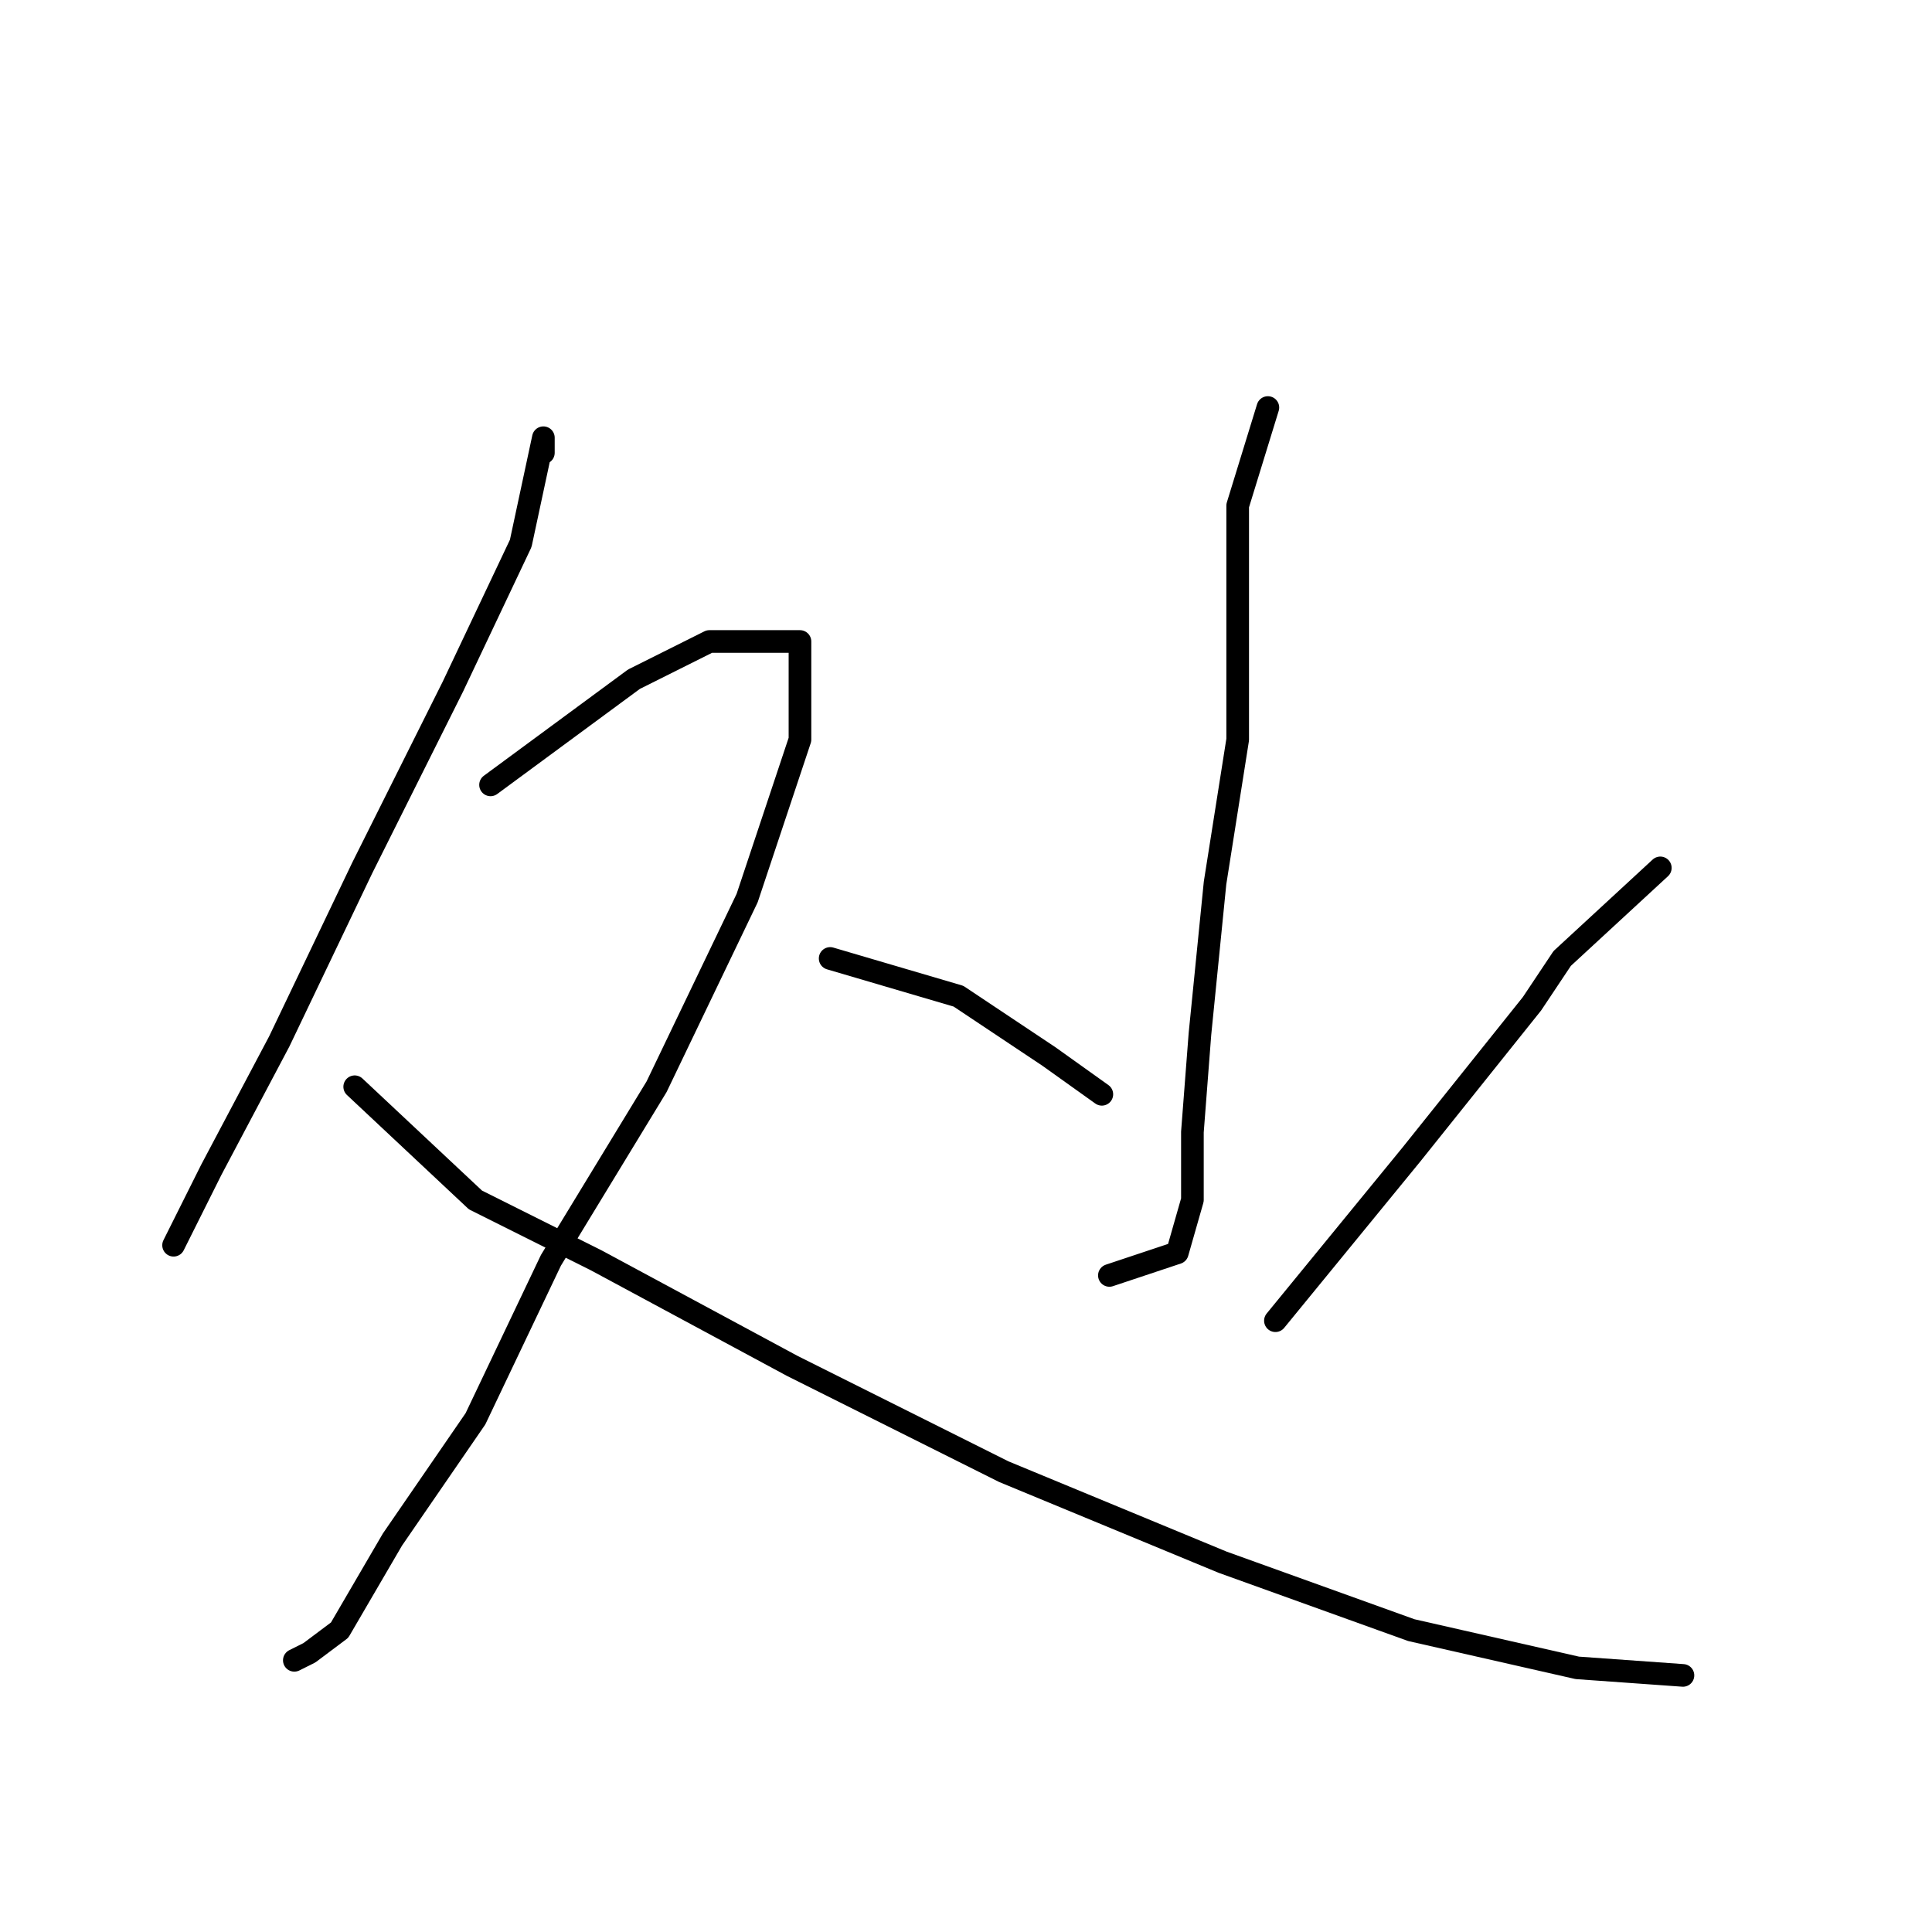 <?xml version="1.0" standalone="no"?>
    <svg width="256" height="256" xmlns="http://www.w3.org/2000/svg" version="1.1">
    <polyline stroke="black" stroke-width="3" stroke-linecap="round" fill="transparent" stroke-linejoin="round" points="72 60 72 58 69 72 60 91 48 115 37 138 28 155 23 165 23 165 " />
        <polyline stroke="black" stroke-width="3" stroke-linecap="round" fill="transparent" stroke-linejoin="round" points="65 104 84 90 94 85 102 85 105 85 106 85 106 98 99 119 87 144 73 167 63 188 52 204 45 216 41 219 39 220 39 220 " />
        <polyline stroke="black" stroke-width="3" stroke-linecap="round" fill="transparent" stroke-linejoin="round" points="47 144 63 159 79 167 105 181 133 195 162 207 187 216 209 221 223 222 223 222 " />
        <polyline stroke="black" stroke-width="3" stroke-linecap="round" fill="transparent" stroke-linejoin="round" points="168 54 164 67 164 77 164 98 161 117 159 137 158 150 158 159 156 166 147 169 147 169 " />
        <polyline stroke="black" stroke-width="3" stroke-linecap="round" fill="transparent" stroke-linejoin="round" points="110 127 127 132 139 140 146 145 146 145 " />
        <polyline stroke="black" stroke-width="3" stroke-linecap="round" fill="transparent" stroke-linejoin="round" points="220 115 207 127 203 133 187 153 169 175 169 175 " />
        </svg>